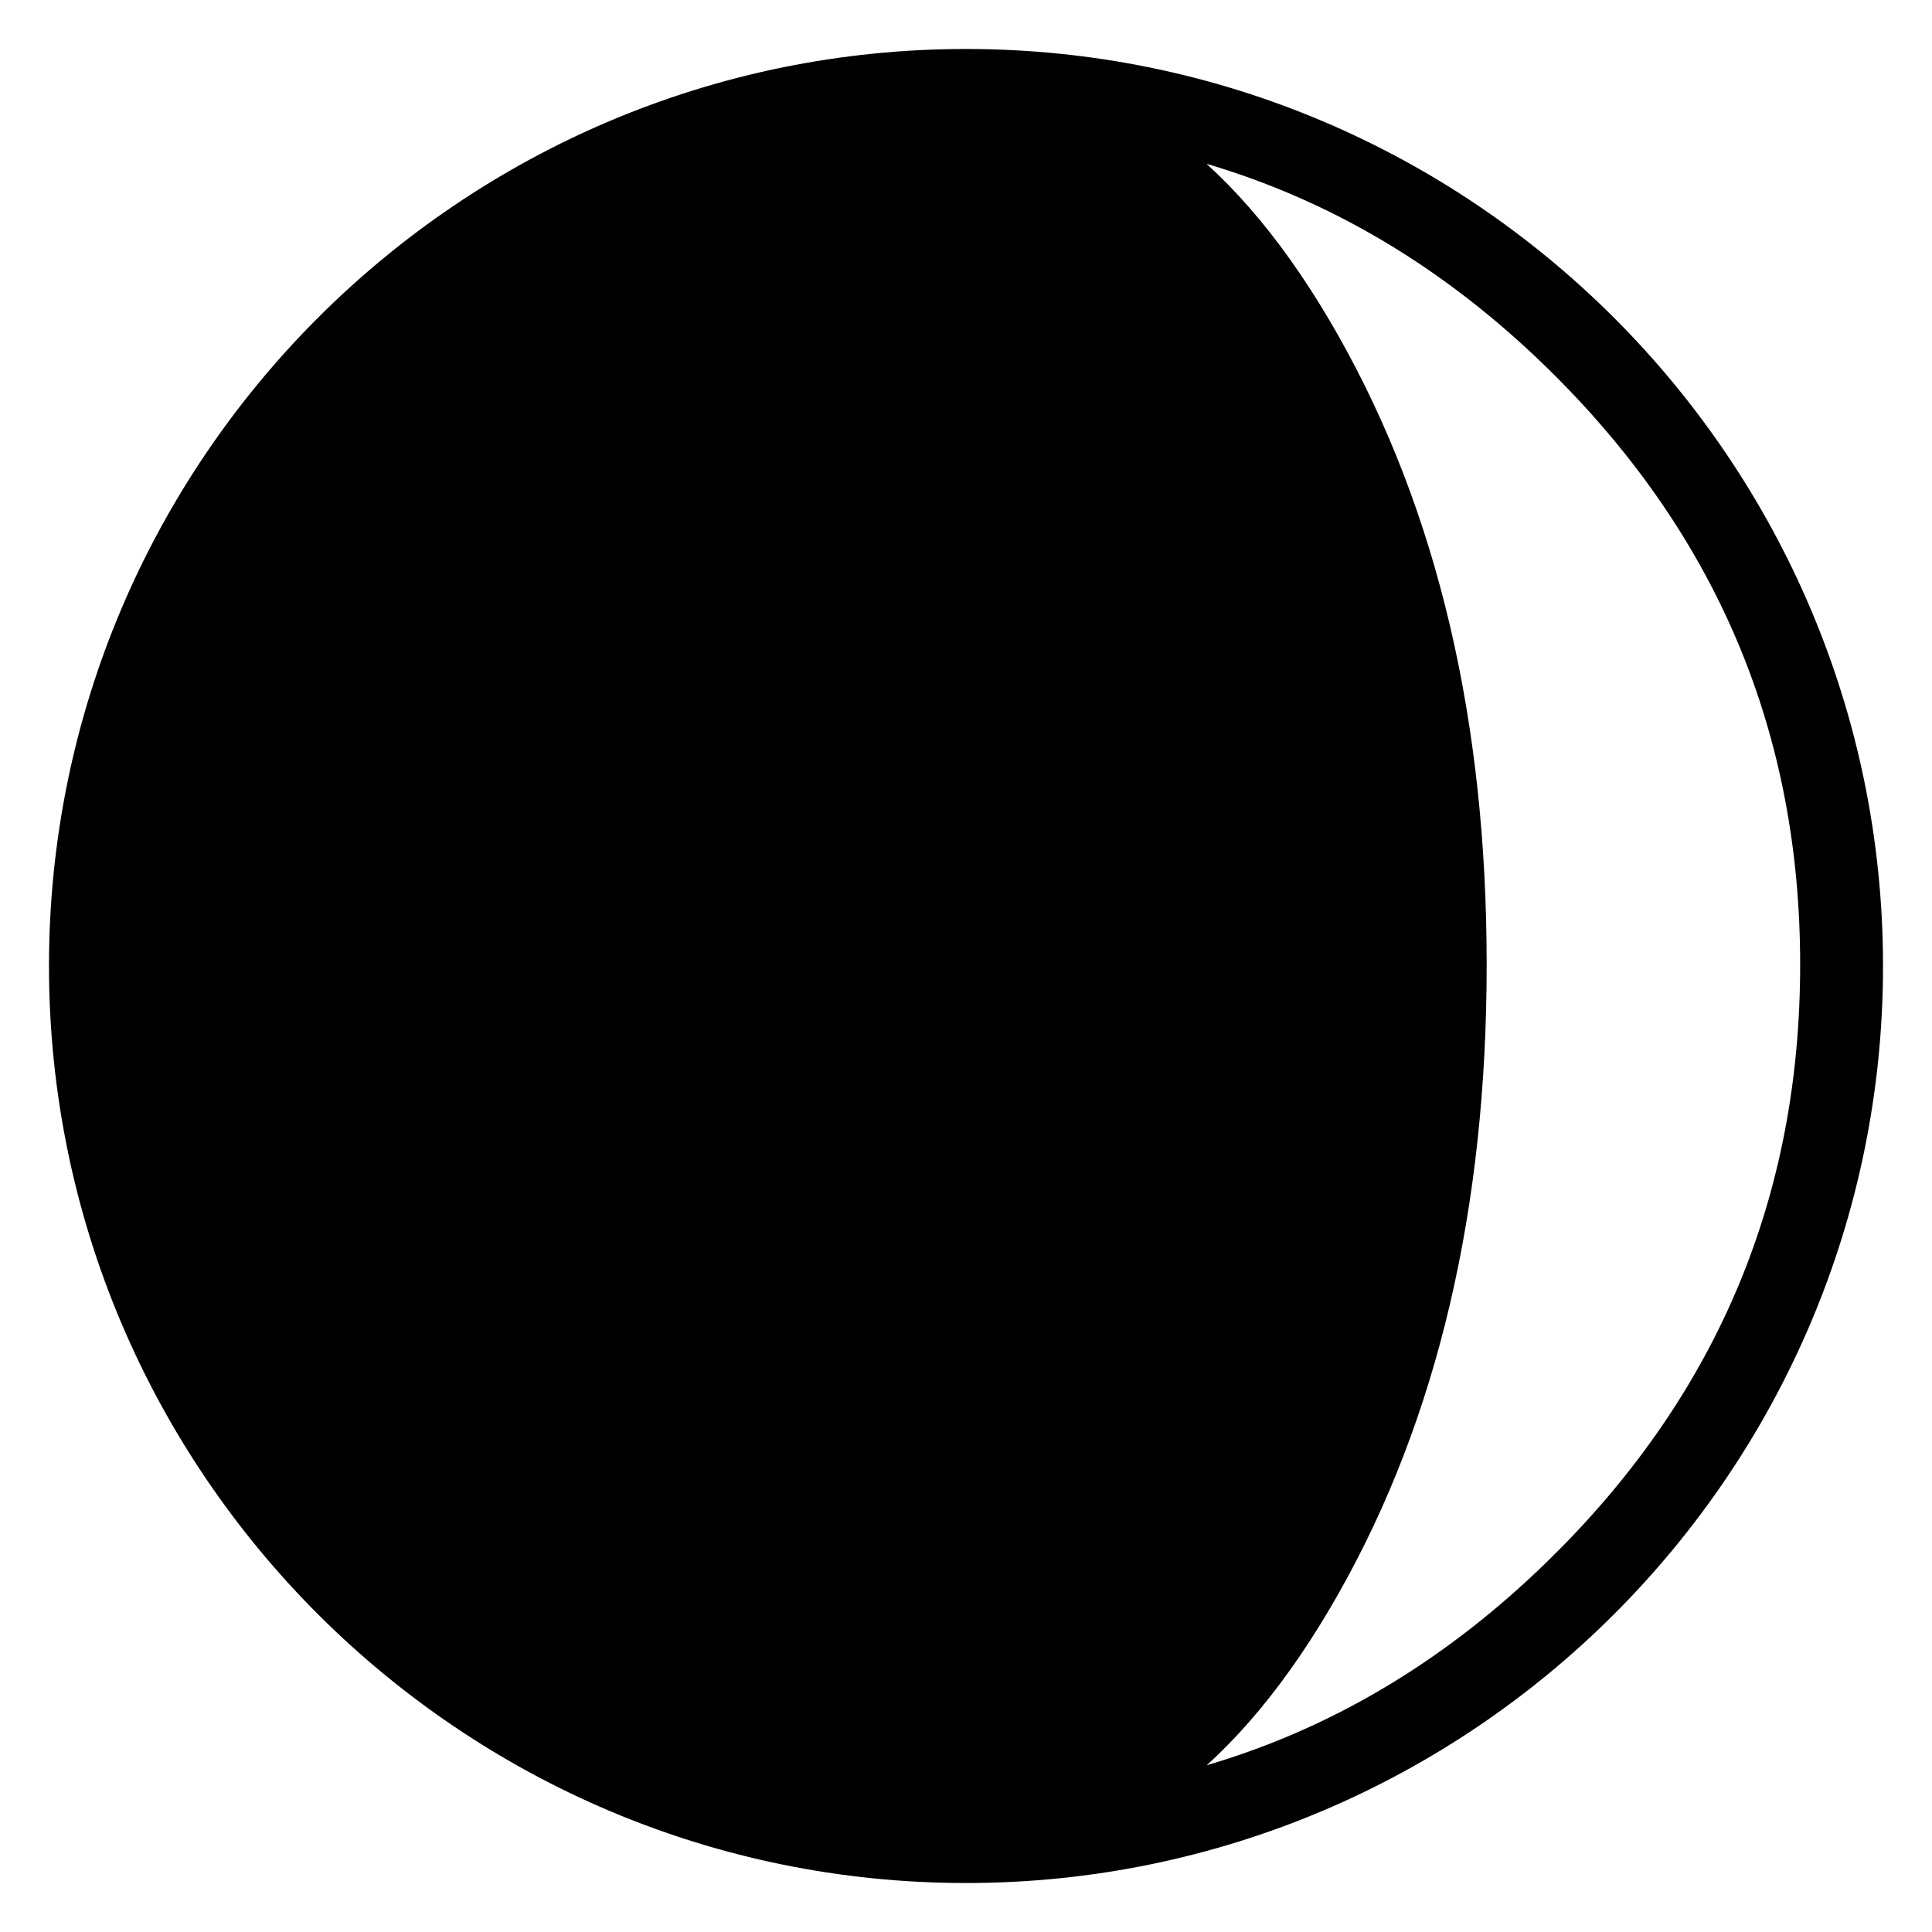 <?xml version="1.0" encoding="UTF-8" standalone="no"?>
<!-- Generator: Adobe Illustrator 16.0.0, SVG Export Plug-In . SVG Version: 6.00 Build 0)  -->

<svg
   xmlns:dc="http://purl.org/dc/elements/1.1/"
   xmlns:cc="http://creativecommons.org/ns#"
   xmlns:rdf="http://www.w3.org/1999/02/22-rdf-syntax-ns#"
   xmlns:svg="http://www.w3.org/2000/svg"
   xmlns="http://www.w3.org/2000/svg"
   xmlns:sodipodi="http://sodipodi.sourceforge.net/DTD/sodipodi-0.dtd"
   xmlns:inkscape="http://www.inkscape.org/namespaces/inkscape"
   version="1.1"
   id="Capa_1"
   x="0px"
   y="0px"
   width="118.336"
   height="118.336"
   viewBox="0 0 118.336 118.336"
   xml:space="preserve"
   sodipodi:docname="Lua-crescente.svg"
   inkscape:version="0.92.4 (5da689c313, 2019-01-14)"><defs
   id="defs39" /><sodipodi:namedview
   pagecolor="#ffffff"
   bordercolor="#666666"
   borderopacity="0.012"
   objecttolerance="10"
   gridtolerance="10"
   guidetolerance="10"
   inkscape:pageopacity="0"
   inkscape:pageshadow="2"
   inkscape:window-width="1920"
   inkscape:window-height="1016"
   id="namedview37"
   showgrid="false"
   fit-margin-top="5"
   fit-margin-bottom="5"
   fit-margin-left="5"
   fit-margin-right="5"
   inkscape:zoom="2.1784079"
   inkscape:cx="-125.82949"
   inkscape:cy="53.659391"
   inkscape:window-x="0"
   inkscape:window-y="27"
   inkscape:window-maximized="1"
   inkscape:current-layer="Capa_1" />
<g
   id="g4"
   transform="translate(5,5)"
   style="stroke:#000000;stroke-opacity:1;stroke-width:4;stroke-miterlimit:4;stroke-dasharray:none">
	<path
   d="M 54.168,0 C 24.3,0 0,24.3 0,54.168 c 0,29.869 24.3,54.168 54.168,54.168 29.868,0 54.168,-24.299 54.168,-54.168 C 108.336,24.3 84.036,0 54.168,0 Z m 37.471,91.611 c -10.412,10.371 -22.904,15.559 -37.471,15.559 8.186,0 15.211,-5.188 21.083,-15.559 5.871,-10.373 8.808,-22.885 8.808,-37.532 0,-14.608 -2.937,-27.107 -8.808,-37.503 C 69.38,6.184 62.354,0.987 54.168,0.987 c 14.566,0 27.059,5.197 37.471,15.588 10.413,10.396 15.622,22.895 15.622,37.503 0.001,14.649 -5.208,27.16 -15.622,37.533 z"
   id="path2"
   inkscape:connector-curvature="0"
   style="stroke:#000000;stroke-opacity:1;stroke-width:4;stroke-miterlimit:4;stroke-dasharray:none" />
</g>
<g
   id="g6"
   transform="translate(5,5)">
</g>
<g
   id="g8"
   transform="translate(5,5)">
</g>
<g
   id="g10"
   transform="translate(5,5)">
</g>
<g
   id="g12"
   transform="translate(5,5)">
</g>
<g
   id="g14"
   transform="translate(5,5)">
</g>
<g
   id="g16"
   transform="translate(5,5)">
</g>
<g
   id="g18"
   transform="translate(5,5)">
</g>
<g
   id="g20"
   transform="translate(5,5)">
</g>
<g
   id="g22"
   transform="translate(5,5)">
</g>
<g
   id="g24"
   transform="translate(5,5)">
</g>
<g
   id="g26"
   transform="translate(5,5)">
</g>
<g
   id="g28"
   transform="translate(5,5)">
</g>
<g
   id="g30"
   transform="translate(5,5)">
</g>
<g
   id="g32"
   transform="translate(5,5)">
</g>
<g
   id="g34"
   transform="translate(5,5)">
</g>
</svg>